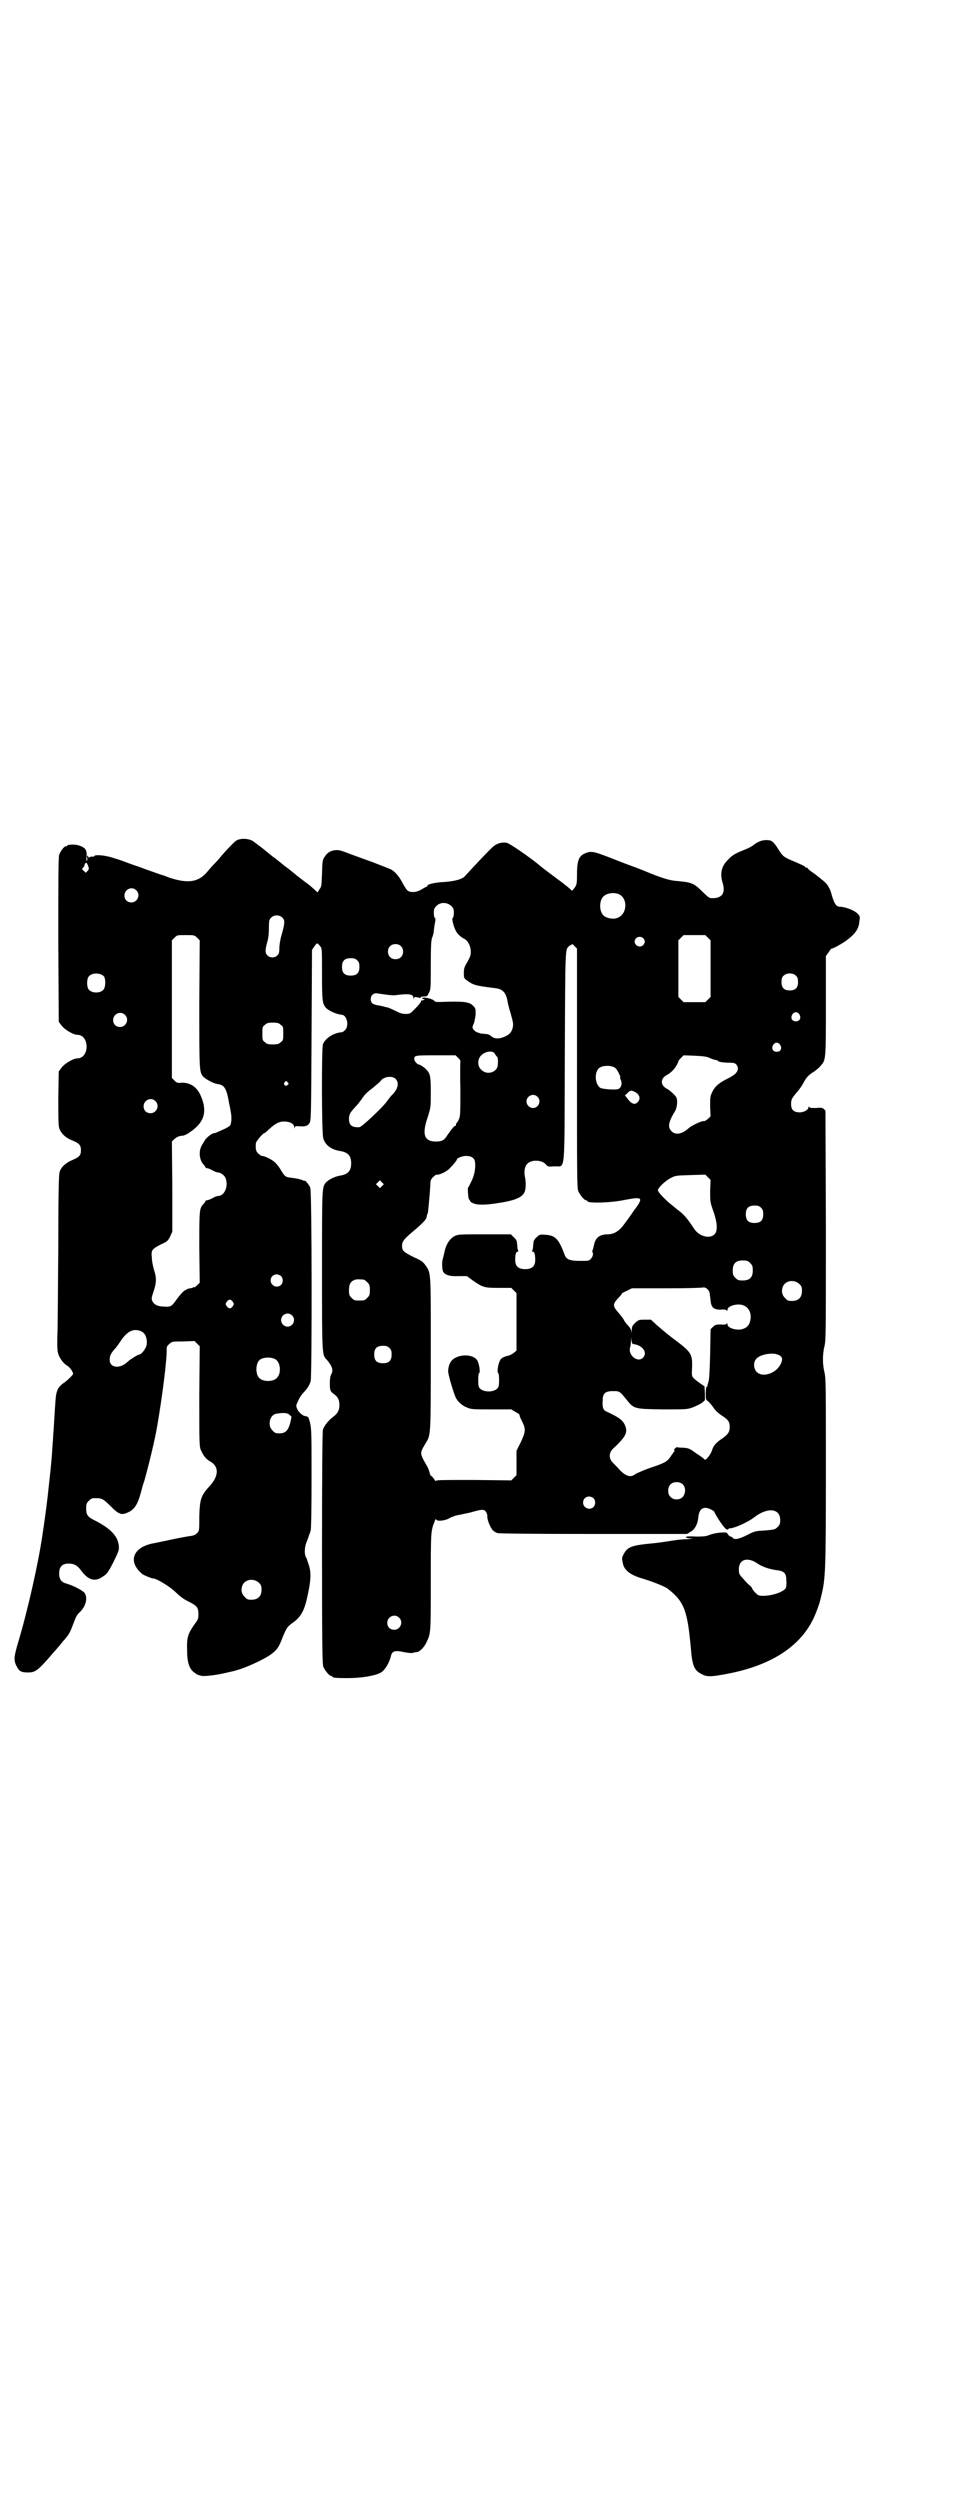 <?xml version="1.0" standalone="no"?>
<!DOCTYPE svg PUBLIC "-//W3C//DTD SVG 20010904//EN"
 "http://www.w3.org/TR/2001/REC-SVG-20010904/DTD/svg10.dtd">
<svg version="1.0" xmlns="http://www.w3.org/2000/svg"
 width="1110pt" height="2870pt" viewBox="0 0 1110 2870"
 preserveAspectRatio="xMidYMid meet">
<g transform="translate(0,2870) scale(0.5,-0.5)"
fill="#000000" stroke="none">
<path d="M543 3810 c-5 -3 -25 -24 -40 -42 -3 -4 -9 -10 -12 -13 -4 -4 -10
-11 -15 -17 -20 -24 -45 -27 -87 -13 -8 3 -15 6 -17 6 -3 1 -29 10 -56 20 -7
2 -17 6 -23 8 -5 2 -18 7 -29 10 -19 7 -46 10 -48 5 0 -1 -1 -1 -3 -1 -1 1 -5
0 -7 -1 -3 -1 -4 -2 -3 0 0 1 0 2 -1 3 -2 1 -2 0 -2 -4 1 -2 1 -6 0 -7 -1 -2
-2 2 -1 10 1 15 -3 20 -18 25 -10 3 -27 2 -27 -1 0 -1 -1 -2 -2 -1 -3 2 -14
-12 -16 -20 -2 -6 -2 -64 -2 -195 l1 -188 6 -8 c6 -9 27 -22 37 -22 12 0 21
-11 21 -27 0 -16 -9 -27 -21 -27 -10 0 -31 -13 -37 -22 l-6 -8 -1 -61 c0 -43
0 -62 2 -69 4 -12 14 -22 29 -28 17 -7 21 -11 21 -23 0 -12 -4 -16 -21 -23
-14 -6 -25 -16 -28 -27 -2 -6 -3 -52 -3 -170 -1 -89 -1 -180 -2 -201 -1 -32 0
-41 2 -47 4 -11 12 -22 21 -27 3 -2 8 -7 10 -11 4 -7 4 -7 0 -12 -3 -3 -9 -9
-14 -13 -19 -13 -22 -19 -24 -51 -2 -28 -3 -50 -4 -63 -1 -8 -1 -21 -2 -28 -2
-34 -3 -45 -8 -90 -4 -39 -8 -71 -16 -124 -10 -66 -33 -168 -55 -242 -11 -37
-11 -43 -2 -59 5 -9 11 -11 24 -11 18 0 23 4 60 47 10 11 19 22 21 25 2 2 5 5
6 7 6 6 11 15 16 29 8 21 9 24 18 32 13 14 17 32 9 43 -5 6 -27 17 -41 21 -12
3 -17 10 -17 23 0 16 7 23 22 23 12 0 19 -4 27 -14 17 -24 33 -29 51 -16 10 6
12 9 25 34 12 25 13 27 12 37 -2 22 -19 40 -57 59 -14 7 -18 12 -18 26 0 11 1
13 6 18 3 3 7 6 9 6 20 1 23 0 41 -18 19 -19 25 -22 41 -14 14 6 22 19 29 46
1 4 4 16 8 27 9 32 24 93 29 123 12 69 23 157 22 177 0 7 1 9 6 13 6 6 7 6 32
6 l26 1 6 -6 6 -6 -1 -115 c0 -109 0 -116 4 -124 5 -12 12 -21 22 -26 20 -12
19 -34 -4 -58 -18 -20 -21 -29 -22 -68 0 -32 0 -33 -5 -38 -4 -4 -8 -6 -18 -7
-6 -1 -23 -4 -37 -7 -14 -3 -33 -7 -43 -9 -49 -8 -63 -42 -28 -71 4 -3 21 -10
24 -10 9 0 38 -18 52 -31 9 -9 19 -17 30 -22 20 -10 23 -14 23 -29 0 -10 -1
-13 -8 -22 -16 -23 -19 -30 -18 -61 0 -28 5 -42 15 -50 4 -3 8 -6 9 -6 2 -1 6
-2 10 -3 8 -1 35 2 59 8 9 2 18 4 20 5 18 4 62 24 79 36 15 11 19 17 28 41 9
21 10 23 24 33 18 13 26 28 33 62 8 37 8 52 3 69 -3 8 -5 16 -6 17 -5 7 -5 25
2 40 3 9 7 19 8 23 1 4 2 43 2 122 0 118 0 115 -7 137 -1 1 -3 3 -4 3 -2 0 -4
1 -5 1 -4 0 -15 10 -17 16 -3 7 -3 8 2 18 2 6 8 15 12 19 10 11 14 17 17 27 3
13 3 435 -1 444 -2 6 -13 19 -13 16 0 -1 -2 0 -4 1 -4 2 -12 4 -27 6 -13 1
-15 3 -25 20 -3 5 -8 11 -11 14 -5 6 -24 16 -31 16 -2 0 -6 3 -9 6 -5 5 -6 10
-5 23 0 4 16 23 19 23 1 0 6 4 10 8 15 14 24 19 36 19 13 0 23 -5 23 -13 0 -3
1 -4 1 -1 1 3 2 4 11 3 14 -1 19 1 23 7 4 5 4 19 5 202 l1 196 6 9 c6 8 6 8
14 -2 3 -4 3 -11 3 -63 0 -63 1 -68 10 -78 8 -7 24 -14 36 -15 11 -1 17 -25 7
-35 -3 -3 -6 -5 -7 -5 -19 -1 -39 -14 -44 -28 -3 -10 -3 -206 1 -216 5 -16 19
-26 40 -29 17 -3 24 -11 24 -28 0 -17 -7 -25 -24 -28 -14 -2 -29 -10 -35 -17
-8 -12 -8 -12 -8 -200 0 -197 0 -195 11 -206 12 -14 16 -24 10 -34 -2 -3 -3
-11 -3 -20 0 -17 1 -19 11 -26 8 -6 11 -13 11 -24 0 -12 -4 -19 -13 -26 -11
-8 -22 -21 -25 -31 -1 -6 -2 -90 -2 -273 0 -234 1 -265 3 -271 4 -9 14 -21 18
-21 2 0 3 -1 3 -2 0 -2 9 -3 33 -3 33 0 63 5 77 12 10 5 21 23 25 41 3 9 9 11
28 7 9 -2 19 -3 22 -2 3 1 8 2 10 2 6 1 16 11 21 22 10 21 10 19 10 139 0 116
0 117 9 139 1 4 3 7 3 5 0 -6 22 -4 32 3 4 2 12 5 17 6 6 1 19 4 29 6 28 8 31
8 36 3 2 -3 4 -7 4 -11 -1 -8 7 -27 13 -33 2 -2 7 -5 10 -6 3 -1 73 -2 221 -2
l215 0 8 5 c10 5 17 19 18 35 2 14 7 20 17 20 6 0 20 -7 20 -10 0 -2 16 -28
22 -34 4 -6 10 -8 10 -4 0 0 2 1 5 1 10 1 40 14 54 25 31 24 60 21 60 -6 0 -9
-1 -11 -6 -16 -6 -6 -7 -6 -29 -8 -22 -1 -25 -2 -40 -10 -20 -10 -30 -12 -34
-7 -1 2 -4 3 -5 3 -1 0 -4 2 -6 5 -3 5 -4 5 -19 4 -9 -1 -18 -3 -23 -5 -7 -3
-12 -4 -31 -4 -13 1 -23 0 -23 0 1 -1 0 -2 -1 -2 -2 0 2 -1 7 -2 l10 -1 -13
-1 c-6 0 -21 -1 -33 -3 -26 -4 -30 -5 -62 -8 -35 -4 -44 -8 -52 -24 -4 -7 -4
-10 -2 -18 2 -17 16 -28 41 -36 27 -8 55 -19 63 -25 38 -30 45 -50 53 -140 3
-37 8 -48 25 -56 10 -6 21 -6 48 -1 106 18 177 62 209 130 6 13 13 32 15 41 1
2 1 6 2 8 10 41 11 55 11 285 0 197 0 215 -3 229 -5 19 -5 43 0 62 3 14 3 34
3 278 l-1 262 -4 4 c-4 3 -7 3 -18 2 -10 0 -14 0 -15 2 -2 2 -2 2 -2 0 0 -6
-10 -12 -20 -12 -14 0 -20 6 -20 19 0 11 2 14 15 29 4 5 10 13 12 17 7 14 13
21 25 28 6 4 13 10 16 14 12 13 12 14 12 138 l0 114 6 8 c3 5 6 9 7 9 4 0 20
9 32 17 22 16 31 28 32 46 2 11 1 12 -5 18 -7 7 -28 15 -39 15 -9 0 -13 6 -19
25 -2 9 -5 16 -6 17 0 1 -2 3 -3 6 -2 3 -8 10 -15 15 -7 6 -14 11 -15 12 -1 1
-6 4 -10 7 -4 3 -7 6 -7 7 0 0 -1 1 -3 1 -2 0 -3 1 -3 2 0 1 -6 4 -32 15 -16
7 -19 9 -28 23 -11 18 -16 23 -26 23 -11 1 -21 -3 -31 -10 -4 -4 -14 -9 -22
-12 -22 -9 -28 -12 -39 -24 -14 -14 -18 -31 -11 -53 7 -24 -3 -36 -28 -34 -3
0 -10 6 -18 14 -20 20 -25 22 -57 25 -18 1 -35 6 -76 23 -5 2 -20 8 -34 13
-14 5 -31 12 -39 15 -46 18 -51 19 -66 12 -13 -6 -17 -17 -17 -48 0 -23 -1
-24 -6 -31 -3 -4 -6 -7 -6 -6 0 1 -14 13 -32 26 -28 21 -35 26 -43 33 -22 18
-68 50 -75 51 -12 2 -25 -2 -35 -13 -9 -8 -52 -54 -59 -62 -7 -9 -24 -13 -48
-15 -22 -1 -40 -5 -40 -9 0 -1 -1 -2 -2 -2 -1 0 -6 -3 -11 -6 -11 -7 -25 -8
-32 -3 -2 1 -7 9 -11 16 -8 16 -18 28 -28 33 -4 2 -23 9 -43 17 -20 7 -41 15
-47 17 -6 2 -15 6 -19 7 -17 7 -34 2 -42 -11 -6 -8 -6 -10 -7 -39 -1 -28 -1
-31 -6 -37 l-4 -7 -8 7 c-4 4 -9 8 -10 9 -11 8 -25 19 -29 22 -1 1 -6 5 -11 9
-11 9 -14 11 -17 13 -1 1 -6 5 -11 9 -11 9 -14 11 -17 13 -1 1 -6 5 -11 9 -5
4 -10 8 -11 9 -5 4 -16 12 -24 18 -10 6 -28 7 -38 1z m-342 -70 l-4 -4 -4 4
c-5 4 -5 5 -2 8 2 2 3 4 3 5 0 1 1 3 2 5 2 2 4 1 6 -5 3 -8 3 -8 -1 -13z m112
-44 c11 -10 3 -28 -11 -28 -9 0 -16 6 -16 16 0 14 17 22 27 12z m1109 -9 c21
-9 20 -45 -2 -54 -10 -5 -28 -1 -34 6 -9 10 -9 32 0 42 7 8 24 11 36 6z m-385
-27 c5 -5 6 -7 6 -16 0 -6 -1 -11 -3 -12 -2 0 2 -19 7 -28 3 -7 11 -15 19 -19
9 -4 16 -17 16 -31 0 -7 -2 -12 -8 -23 -7 -11 -8 -15 -8 -25 0 -11 0 -12 7
-17 15 -11 19 -12 66 -18 17 -2 25 -11 28 -34 1 -3 3 -13 6 -22 7 -25 7 -26 5
-36 -3 -10 -8 -15 -20 -20 -12 -5 -23 -4 -29 2 -4 3 -8 5 -13 5 -9 1 -9 0 -17
3 -6 1 -13 8 -13 12 0 2 1 6 3 9 1 3 3 12 4 20 0 15 0 15 -6 21 -8 8 -19 10
-59 9 -24 -1 -28 -1 -30 2 -3 5 -28 10 -28 6 0 -1 2 -2 4 -2 2 0 3 0 0 -2 -2
-1 -4 -1 -4 -1 -1 1 -2 0 -2 -1 0 -2 -4 -8 -16 -20 -9 -9 -10 -10 -20 -10 -8
0 -13 2 -23 7 -8 4 -16 7 -18 8 -2 0 -6 1 -9 2 -3 1 -9 2 -15 3 -11 2 -15 6
-15 14 0 9 7 15 16 13 20 -3 36 -5 41 -4 29 4 41 3 41 -6 0 -3 1 -3 1 -1 1 2
2 3 4 3 8 -2 13 -3 12 -1 -1 1 2 2 7 2 8 0 8 1 12 9 4 7 4 13 4 63 0 45 1 57
3 63 2 4 4 12 4 17 1 6 2 15 3 19 1 6 1 9 -1 10 -1 0 -2 5 -2 11 0 8 1 11 6
16 9 9 24 9 34 0z m-388 -27 c6 -6 6 -12 -2 -40 -3 -10 -5 -23 -5 -30 0 -9 -1
-13 -4 -16 -6 -7 -18 -7 -24 0 -5 5 -5 12 1 33 2 7 3 18 3 30 0 17 1 19 5 23
7 7 19 7 26 0z m-196 -46 l6 -6 -1 -146 c0 -154 0 -156 9 -167 6 -6 24 -16 33
-17 16 -2 21 -10 27 -47 1 -3 2 -9 3 -15 3 -14 2 -27 -1 -33 -2 -2 -8 -6 -13
-8 -20 -9 -22 -10 -25 -10 -4 0 -19 -12 -20 -16 -1 -1 -3 -5 -5 -8 -10 -14 -9
-35 1 -47 3 -3 5 -6 5 -7 0 -1 1 -2 3 -2 2 0 8 -2 13 -5 5 -3 11 -5 13 -5 6 0
14 -6 17 -12 8 -19 -2 -42 -17 -42 -2 0 -8 -2 -13 -5 -5 -3 -11 -5 -13 -5 -2
0 -3 -1 -3 -2 0 -1 -2 -4 -5 -7 -9 -10 -9 -15 -9 -100 l1 -80 -6 -6 c-4 -4 -7
-6 -7 -5 0 2 -1 2 -2 0 -2 -1 -5 -2 -8 -2 -3 -1 -5 -1 -6 -2 -1 -1 -4 -2 -7
-4 -3 -2 -10 -10 -16 -18 -12 -17 -14 -19 -29 -18 -14 0 -24 4 -28 13 -2 5 -2
7 2 19 8 23 8 34 2 52 -2 7 -5 20 -5 28 -2 18 0 20 21 31 14 6 16 8 21 18 l5
11 0 103 -1 104 6 6 c5 4 9 6 14 7 9 0 16 4 29 14 27 21 32 45 17 79 -9 20
-25 30 -44 29 -9 -1 -11 0 -16 5 l-6 6 0 158 0 158 6 6 c6 6 6 6 26 6 19 0 20
0 26 -6z m1174 0 l6 -6 0 -65 0 -65 -6 -6 -6 -6 -25 0 -25 0 -6 6 -6 6 0 65 0
65 6 6 6 6 25 0 25 0 6 -6z m-149 -1 c5 -5 5 -11 0 -16 -10 -10 -27 5 -16 16
4 4 12 4 16 0z m-152 -299 c0 -246 0 -275 3 -282 4 -9 14 -21 18 -21 2 0 3 -1
3 -2 0 -5 53 -4 86 3 42 8 44 6 19 -27 -5 -8 -14 -20 -20 -28 -11 -16 -24 -24
-38 -24 -19 0 -29 -8 -32 -25 -1 -4 -2 -9 -3 -11 -1 -2 -1 -4 -1 -4 3 -3 2
-10 -2 -15 -5 -6 -5 -6 -25 -6 -24 0 -32 3 -36 13 -14 38 -22 46 -46 47 -11 1
-13 0 -19 -6 -4 -3 -7 -9 -7 -11 0 -3 -1 -8 -1 -11 0 -3 -1 -7 -2 -9 -1 -1 0
-2 2 -2 3 0 5 -6 5 -19 0 -14 -7 -21 -23 -21 -16 0 -23 7 -23 21 0 13 2 19 5
19 2 0 3 1 2 2 -1 2 -2 6 -2 9 0 3 -1 8 -1 11 0 2 -3 8 -7 11 l-7 7 -60 0
c-57 0 -61 0 -69 -4 -12 -6 -21 -21 -24 -39 -1 -3 -2 -9 -3 -12 -3 -8 -2 -24
0 -30 4 -8 14 -12 36 -11 l19 0 15 -11 c22 -15 25 -16 58 -16 l29 0 6 -6 6 -6
0 -66 0 -66 -6 -5 c-3 -3 -10 -6 -14 -7 -10 -2 -17 -6 -19 -13 -4 -9 -6 -26
-3 -27 1 0 2 -6 2 -16 0 -12 -1 -16 -4 -19 -9 -9 -31 -9 -40 0 -3 3 -4 7 -4
19 0 10 1 16 2 16 3 1 1 18 -3 27 -6 16 -39 19 -57 5 -6 -5 -11 -15 -11 -27
-1 -6 13 -52 17 -60 5 -11 16 -20 27 -24 9 -4 15 -4 56 -4 l45 0 10 -6 c6 -3
9 -6 9 -6 -1 0 1 -6 5 -14 10 -19 9 -25 -2 -49 l-10 -20 0 -28 0 -28 -6 -6 -6
-6 -86 1 c-69 0 -87 0 -87 -2 0 -2 -2 0 -5 5 -3 4 -6 7 -7 7 -1 0 -2 4 -3 8
-1 4 -4 12 -7 16 -8 14 -12 22 -12 27 0 5 1 8 10 23 12 20 12 13 12 205 0 194
1 185 -13 205 -5 7 -9 10 -25 17 -24 12 -28 15 -28 26 0 11 4 16 28 36 22 19
28 25 29 33 0 2 1 5 2 6 1 2 5 48 6 66 0 9 1 12 6 17 3 3 7 6 7 6 5 -2 24 6
32 15 9 9 16 18 16 20 0 3 13 8 21 8 11 0 18 -4 20 -11 3 -12 0 -32 -7 -46 -4
-8 -7 -15 -8 -15 -2 0 0 -27 2 -28 1 0 2 -2 2 -3 0 -1 3 -4 6 -5 9 -5 27 -5
54 -1 42 6 59 13 65 25 4 7 4 26 1 38 -2 10 0 23 6 28 9 10 33 9 42 -1 5 -6 6
-6 20 -5 26 2 23 -29 24 251 1 254 1 246 9 254 2 2 4 3 5 3 1 0 2 1 2 2 0 1 3
0 6 -4 l6 -6 0 -275z m-405 281 c7 -6 7 -19 1 -25 -6 -7 -19 -7 -25 -1 -7 6
-7 19 -1 25 6 7 19 7 25 1z m-100 -33 c4 -4 5 -7 5 -15 0 -14 -6 -20 -20 -20
-14 0 -20 6 -20 20 0 14 6 20 20 20 8 0 11 -1 15 -5z m-582 -37 c4 -6 4 -24
-1 -30 -7 -9 -27 -9 -34 0 -5 6 -5 24 0 30 7 9 27 9 35 0z m1591 1 c3 -3 4 -7
4 -14 0 -13 -6 -19 -19 -19 -13 0 -19 6 -19 19 0 7 1 11 4 14 7 8 23 8 30 0z
m7 -88 c5 -8 1 -16 -8 -16 -9 0 -13 8 -8 16 2 3 5 5 8 5 3 0 6 -2 8 -5z
m-1550 -1 c11 -10 3 -28 -11 -28 -9 0 -16 6 -16 16 0 14 17 22 27 12z m358
-23 c6 -4 6 -6 6 -20 0 -14 0 -16 -6 -20 -4 -4 -7 -5 -18 -5 -11 0 -14 1 -18
5 -6 4 -6 6 -6 20 0 14 0 16 6 20 4 4 7 5 18 5 11 0 14 -1 18 -5z m1148 -46
c5 -8 1 -16 -8 -16 -9 0 -13 8 -8 16 2 3 5 5 8 5 3 0 6 -2 8 -5z m-656 -20 c1
-2 3 -5 5 -7 2 -2 3 -6 2 -18 0 -18 -25 -26 -38 -12 -9 8 -9 23 -1 32 9 10 27
13 32 5z m-84 -10 c4 -4 6 -7 5 -7 0 0 -1 -28 0 -62 0 -56 0 -64 -3 -71 -2 -5
-5 -9 -5 -9 -1 0 -2 -2 -2 -4 0 -2 -1 -4 -2 -3 -2 0 -8 -7 -19 -23 -6 -10 -12
-13 -25 -13 -27 0 -33 16 -19 56 7 23 7 23 7 57 0 35 -1 42 -9 51 -5 6 -16 13
-19 13 -3 0 -10 8 -10 12 0 9 1 9 53 9 l42 0 6 -6z m580 -1 c5 -2 11 -4 13 -4
2 0 4 -1 4 -2 0 -2 13 -4 27 -4 9 0 12 -1 15 -4 9 -11 2 -22 -19 -32 -20 -10
-30 -18 -36 -31 -5 -10 -5 -13 -5 -34 l1 -22 -6 -6 c-4 -3 -8 -6 -9 -5 -5 1
-28 -10 -35 -16 -15 -14 -31 -17 -40 -7 -9 9 -7 21 9 47 4 8 6 23 2 31 -3 5
-14 15 -21 19 -16 8 -16 24 0 32 9 5 18 14 23 24 2 4 4 8 3 8 0 0 2 3 6 7 l6
6 26 -1 c21 -1 28 -2 36 -6z m-219 -22 c4 -3 14 -22 11 -22 0 0 0 -3 2 -6 3
-9 1 -16 -5 -20 -6 -3 -35 -1 -42 2 -12 7 -15 34 -4 45 7 7 28 8 38 1z m-505
-25 c9 -9 6 -24 -9 -38 -3 -3 -8 -10 -11 -14 -11 -15 -58 -59 -63 -59 -17 -1
-24 4 -24 19 0 10 2 14 16 29 4 4 9 11 13 16 7 11 11 15 28 28 7 6 14 12 15
13 6 11 27 14 35 6z m-248 -8 c3 -3 3 -3 0 -6 -4 -5 -11 1 -7 6 4 4 4 4 7 0z
m796 -21 c13 -6 16 -16 9 -24 -7 -8 -15 -5 -25 9 l-5 6 5 4 c2 3 5 5 7 6 2 0
3 1 3 1 1 0 3 -1 6 -2z m-222 -12 c10 -9 3 -26 -10 -26 -8 0 -15 7 -15 15 0
13 16 20 25 11z m-878 -10 c11 -10 3 -28 -11 -28 -9 0 -16 6 -16 16 0 14 17
22 27 12z m1275 -206 c0 -25 0 -26 7 -46 10 -28 11 -48 2 -55 -12 -10 -35 -3
-46 14 -13 20 -22 31 -32 39 -11 8 -11 9 -20 16 -14 11 -31 29 -31 33 0 6 18
23 31 29 9 5 13 5 44 6 l34 1 6 -6 6 -6 -1 -25z m-754 11 l-5 -5 -4 4 -5 5 4
4 5 5 4 -4 5 -5 -4 -4z m871 -50 c4 -4 5 -7 5 -15 0 -14 -6 -20 -20 -20 -14 0
-20 6 -20 20 0 14 6 20 20 20 8 0 11 -1 15 -5z m-25 -127 c5 -5 6 -7 6 -17 0
-16 -7 -23 -23 -23 -10 0 -12 1 -17 6 -5 5 -6 7 -6 17 0 16 7 23 23 23 10 0
12 -1 17 -6z m-1078 -30 c5 -5 5 -15 0 -20 -9 -9 -24 -2 -24 10 0 8 6 14 14
14 3 0 8 -2 10 -4z m190 -8 c1 0 5 -3 8 -6 5 -5 6 -7 6 -18 0 -11 -1 -13 -6
-18 -6 -6 -7 -6 -18 -6 -11 0 -12 0 -18 6 -5 5 -6 7 -6 17 0 14 3 20 12 24 5
2 8 2 22 1z m1001 -10 c5 -5 6 -7 6 -16 0 -15 -8 -23 -23 -23 -9 0 -11 1 -16
7 -9 8 -9 23 -1 32 9 9 24 9 34 0z m-206 -21 c0 -2 1 -9 2 -16 1 -17 7 -22 23
-22 8 1 13 0 14 -2 1 -1 2 0 2 2 0 9 24 15 36 10 14 -5 20 -20 16 -36 -2 -9
-7 -15 -16 -18 -12 -5 -36 1 -36 10 0 2 -1 3 -2 2 -1 -2 -6 -3 -14 -2 -11 0
-13 -1 -18 -6 l-5 -5 -1 -57 c-1 -40 -2 -58 -4 -64 -1 -4 -3 -9 -2 -9 0 -1 -1
-2 -2 -2 -1 0 -2 -6 -2 -15 0 -14 0 -15 5 -18 2 -2 8 -8 12 -14 4 -7 11 -13
18 -18 16 -10 20 -15 20 -27 0 -12 -4 -18 -19 -28 -13 -9 -19 -16 -22 -27 -3
-9 -15 -24 -17 -20 0 1 -9 8 -19 14 -16 12 -18 12 -30 13 -7 0 -13 1 -14 1 -1
1 -3 -1 -5 -3 -2 -2 -3 -4 -1 -4 1 0 1 -1 -1 -3 -1 -2 -6 -8 -9 -13 -8 -11
-15 -14 -48 -25 -14 -5 -27 -11 -31 -13 -11 -9 -21 -6 -35 7 -6 7 -14 15 -17
18 -10 9 -10 23 -1 32 28 26 34 36 30 50 -5 15 -12 21 -44 36 -8 3 -10 10 -9
25 0 17 6 22 24 22 15 0 15 0 32 -21 16 -20 18 -20 82 -21 56 0 56 0 70 5 7 3
16 7 20 10 l7 6 0 16 -1 16 -9 6 c-20 15 -20 15 -20 26 2 44 2 44 -46 80 -12
9 -27 22 -34 28 l-14 13 -14 0 c-13 0 -14 0 -22 -7 -7 -7 -8 -9 -8 -17 -1 -8
-1 -8 -1 -2 -1 4 -4 9 -8 13 -3 3 -7 8 -8 10 -1 3 -6 10 -12 17 -16 18 -16 21
0 38 4 4 7 8 6 8 -1 0 4 3 11 6 l12 6 80 0 c43 0 81 1 84 2 6 1 13 -5 15 -13z
m-1096 -20 c3 -5 3 -5 0 -10 -2 -3 -5 -5 -7 -5 -2 0 -5 2 -7 5 -3 5 -3 5 0 10
2 3 5 5 7 5 2 0 5 -2 7 -5z m136 -31 c10 -9 3 -26 -10 -26 -8 0 -15 7 -15 15
0 13 16 20 25 11z m-348 -36 c11 -4 16 -17 14 -32 -2 -9 -12 -22 -17 -22 -3 0
-22 -12 -26 -16 -18 -18 -42 -15 -42 4 0 9 3 15 12 25 3 3 10 13 16 22 14 19
27 25 43 19z m1132 -30 c21 -2 34 -19 23 -31 -12 -13 -35 5 -30 23 1 3 2 10 2
15 l1 10 0 -8 c1 -5 2 -9 4 -9z m-560 -9 c4 -4 5 -7 5 -15 0 -14 -6 -20 -20
-20 -14 0 -20 6 -20 20 0 14 6 20 20 20 8 0 11 -1 15 -5z m892 -15 c11 -4 13
-10 7 -22 -10 -21 -41 -32 -55 -18 -8 8 -8 24 0 31 8 9 35 14 48 9z m-1154
-11 c12 -7 14 -33 3 -43 -8 -9 -32 -9 -40 0 -9 8 -9 32 0 41 7 7 27 8 37 2z
m32 -127 l5 -5 -3 -14 c-5 -18 -11 -24 -25 -24 -9 0 -11 1 -16 7 -12 11 -6 36
9 38 17 3 25 2 30 -2z m905 -161 c6 -7 6 -20 -1 -28 -6 -7 -21 -8 -28 0 -7 6
-7 21 -1 28 7 8 23 8 30 0z m-206 -31 c5 -5 5 -15 0 -20 -9 -9 -24 -2 -24 10
0 8 6 14 14 14 3 0 8 -2 10 -4z m377 -150 c12 -8 28 -13 43 -15 18 -2 23 -7
23 -23 1 -8 0 -15 -1 -18 -5 -9 -31 -18 -52 -18 -11 0 -12 1 -19 8 -4 4 -7 9
-7 10 0 1 -2 3 -4 5 -3 2 -10 9 -15 15 -10 11 -11 12 -11 23 0 23 20 29 43 13z
m-1146 -44 c5 -5 6 -7 6 -16 0 -15 -8 -23 -23 -23 -9 0 -11 1 -16 7 -9 8 -9
23 -1 32 9 9 24 9 34 0z m322 -80 c11 -10 3 -28 -11 -28 -9 0 -16 6 -16 16 0
14 17 22 27 12z"/>
</g>
</svg>

